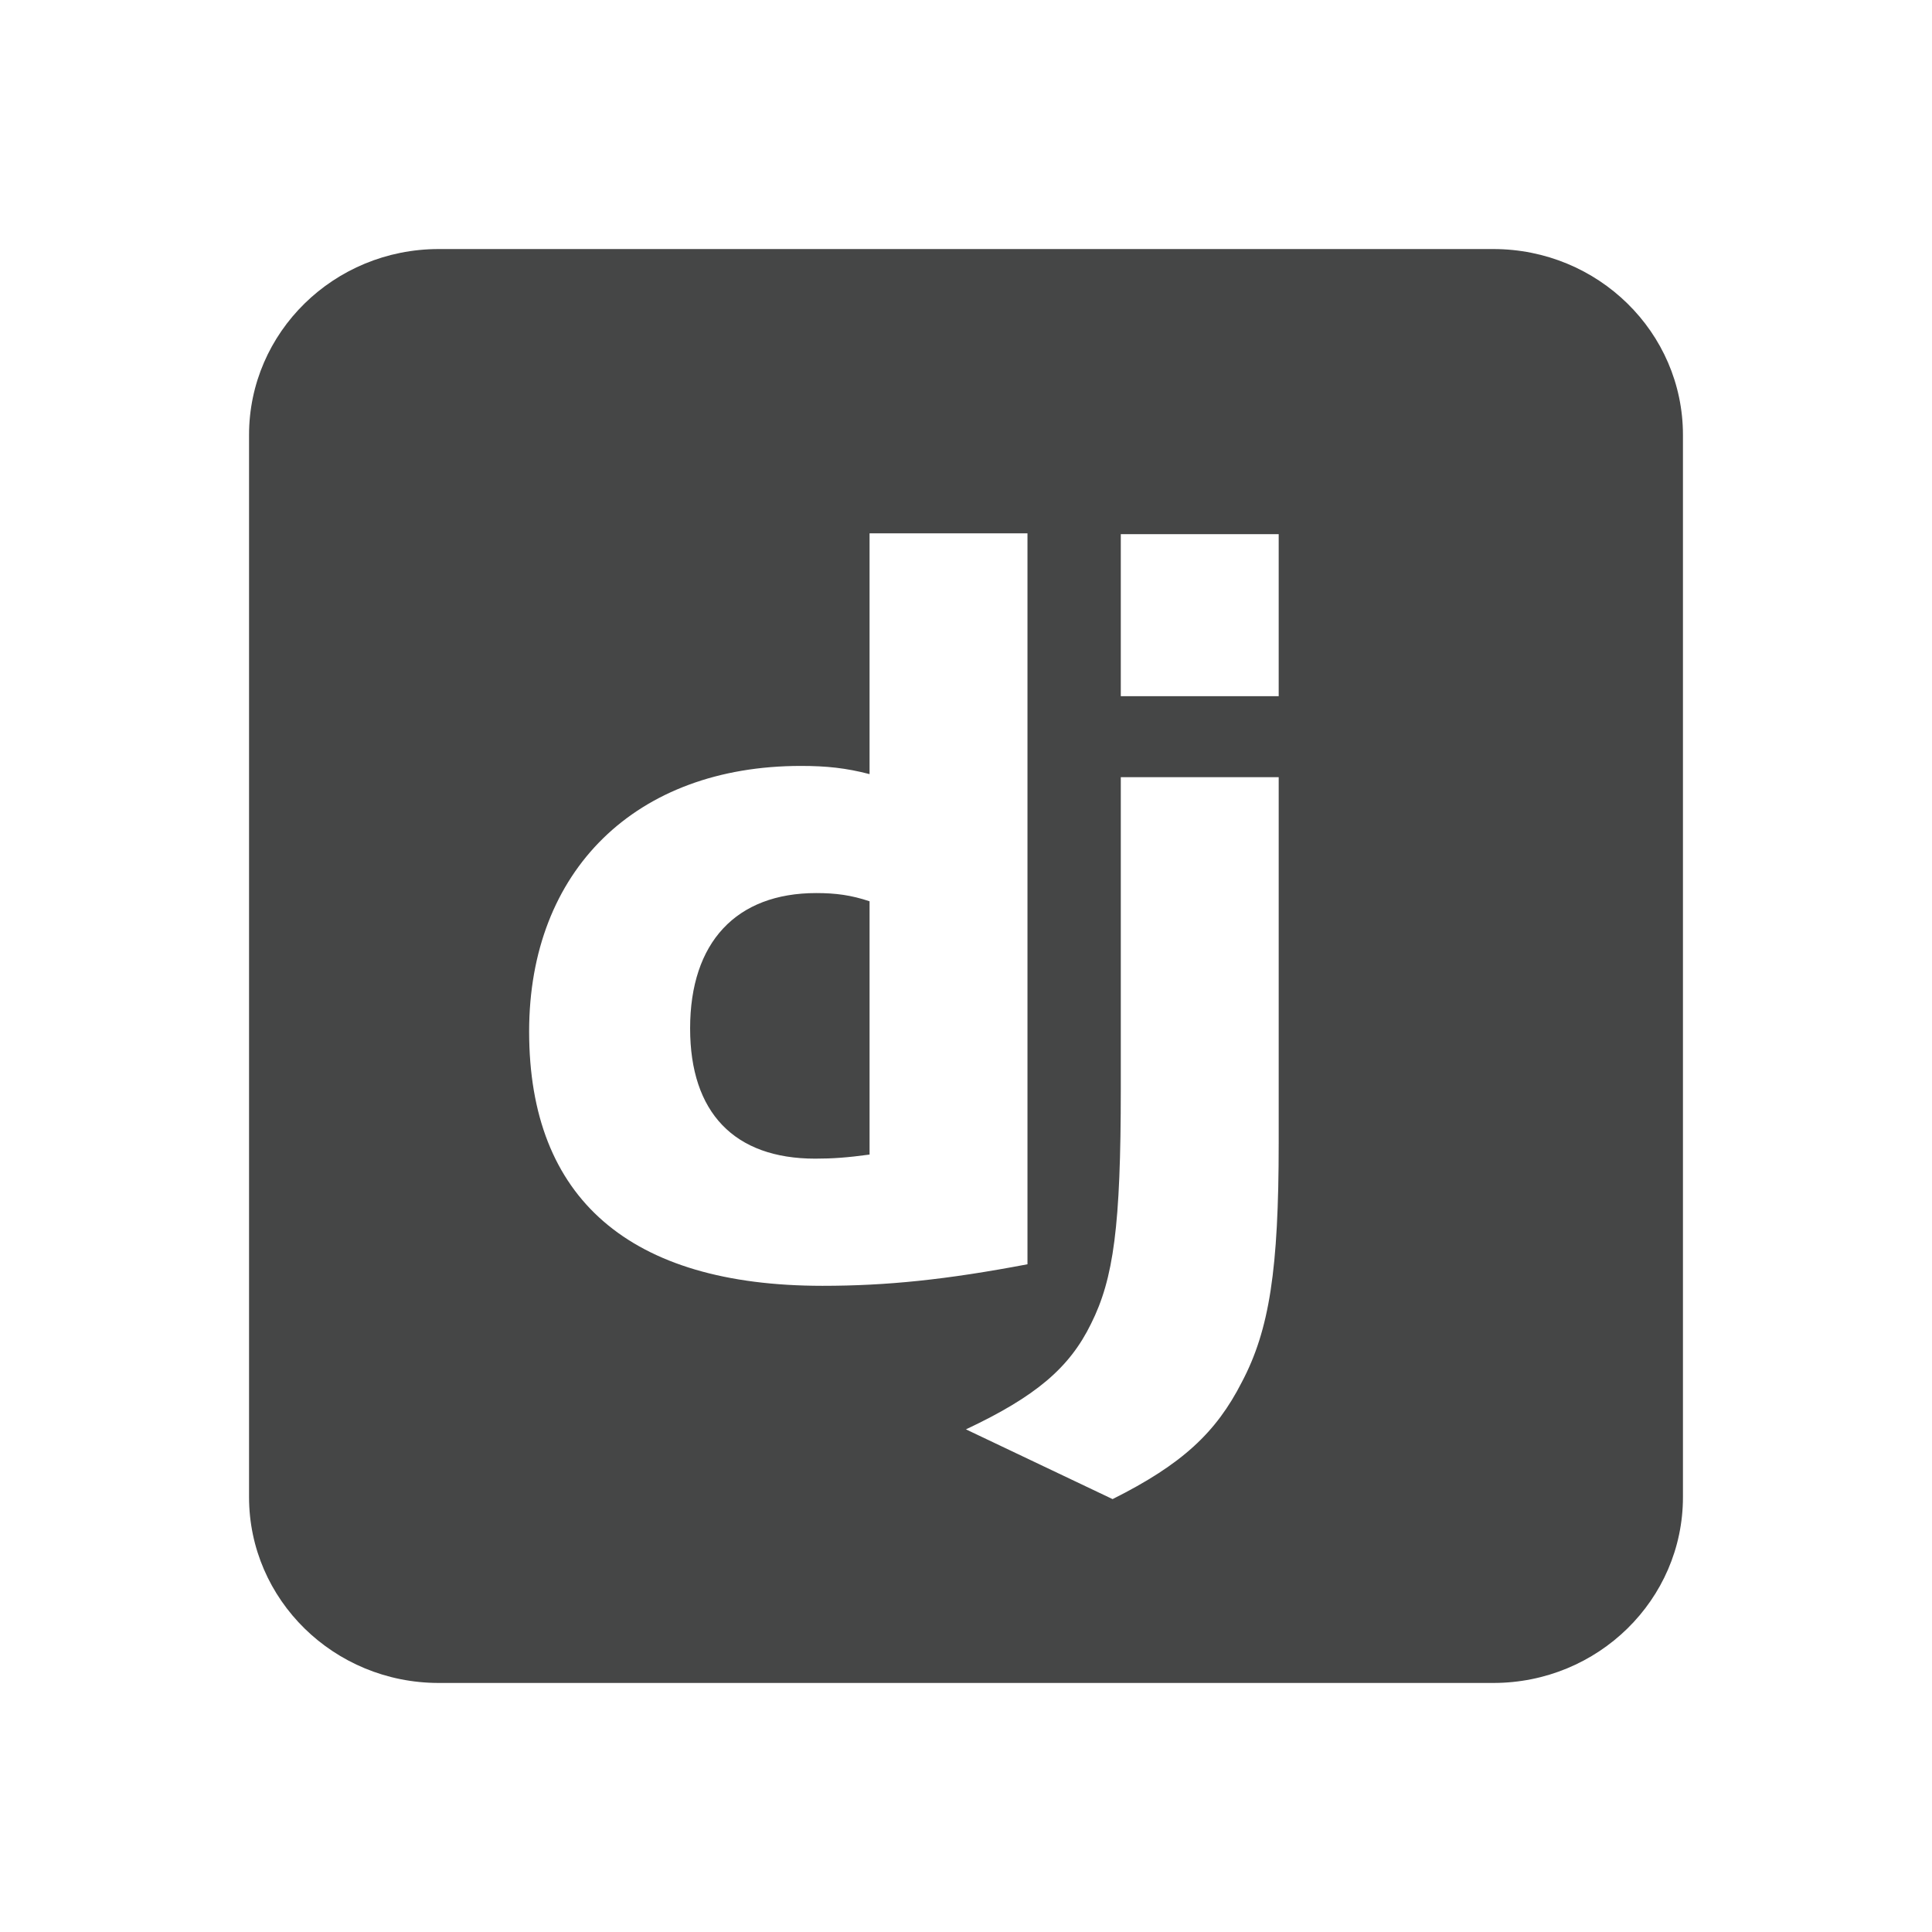 <?xml version="1.0" encoding="utf-8"?>
<!-- Generator: Adobe Illustrator 16.0.4, SVG Export Plug-In . SVG Version: 6.00 Build 0)  -->
<!DOCTYPE svg PUBLIC "-//W3C//DTD SVG 1.1//EN" "http://www.w3.org/Graphics/SVG/1.1/DTD/svg11.dtd">
<svg version="1.1" id="Layer_1" xmlns="http://www.w3.org/2000/svg" xmlns:xlink="http://www.w3.org/1999/xlink" x="0px" y="0px"
	 width="512px" height="512px" viewBox="0 0 512 512" enable-background="new 0 0 512 512" xml:space="preserve">
<g>
	<path fill="#454646" d="M182.888,272.538c0,22.292,11.686,34.516,33.152,34.516c4.618,0,8.424-0.271,14.404-1.082v-67.125
		c-4.893-1.631-8.965-2.175-14.131-2.175C195.117,236.671,182.888,249.715,182.888,272.538z"/>
	<path fill="#454646" d="M395.745,66H116.258C88.5,66,66,88.058,66,115.265v281.478C66,423.946,88.5,446,116.258,446h279.487
		c27.758,0,50.254-22.054,50.254-49.257V115.265C445.999,88.058,423.503,66,395.745,66z M140.225,273.358
		c0-42.663,28.264-70.38,72.014-70.38c6.791,0,11.951,0.545,18.204,2.171v-63.815h41.848v193.711
		c-21.468,4.078-37.23,5.709-54.348,5.709C166.853,340.754,140.225,317.655,140.225,273.358z M338.867,302.98
		c0,33.424-2.447,49.454-9.781,63.318c-6.797,13.317-15.763,21.735-34.239,30.979l-38.863-18.482
		c18.479-8.695,27.444-16.296,33.154-27.992c5.979-11.953,7.884-25.817,7.884-62.23v-82.611h41.846V302.98z M338.867,184.498
		h-41.846v-42.939h41.846V184.498z"/>
</g>
</svg>
